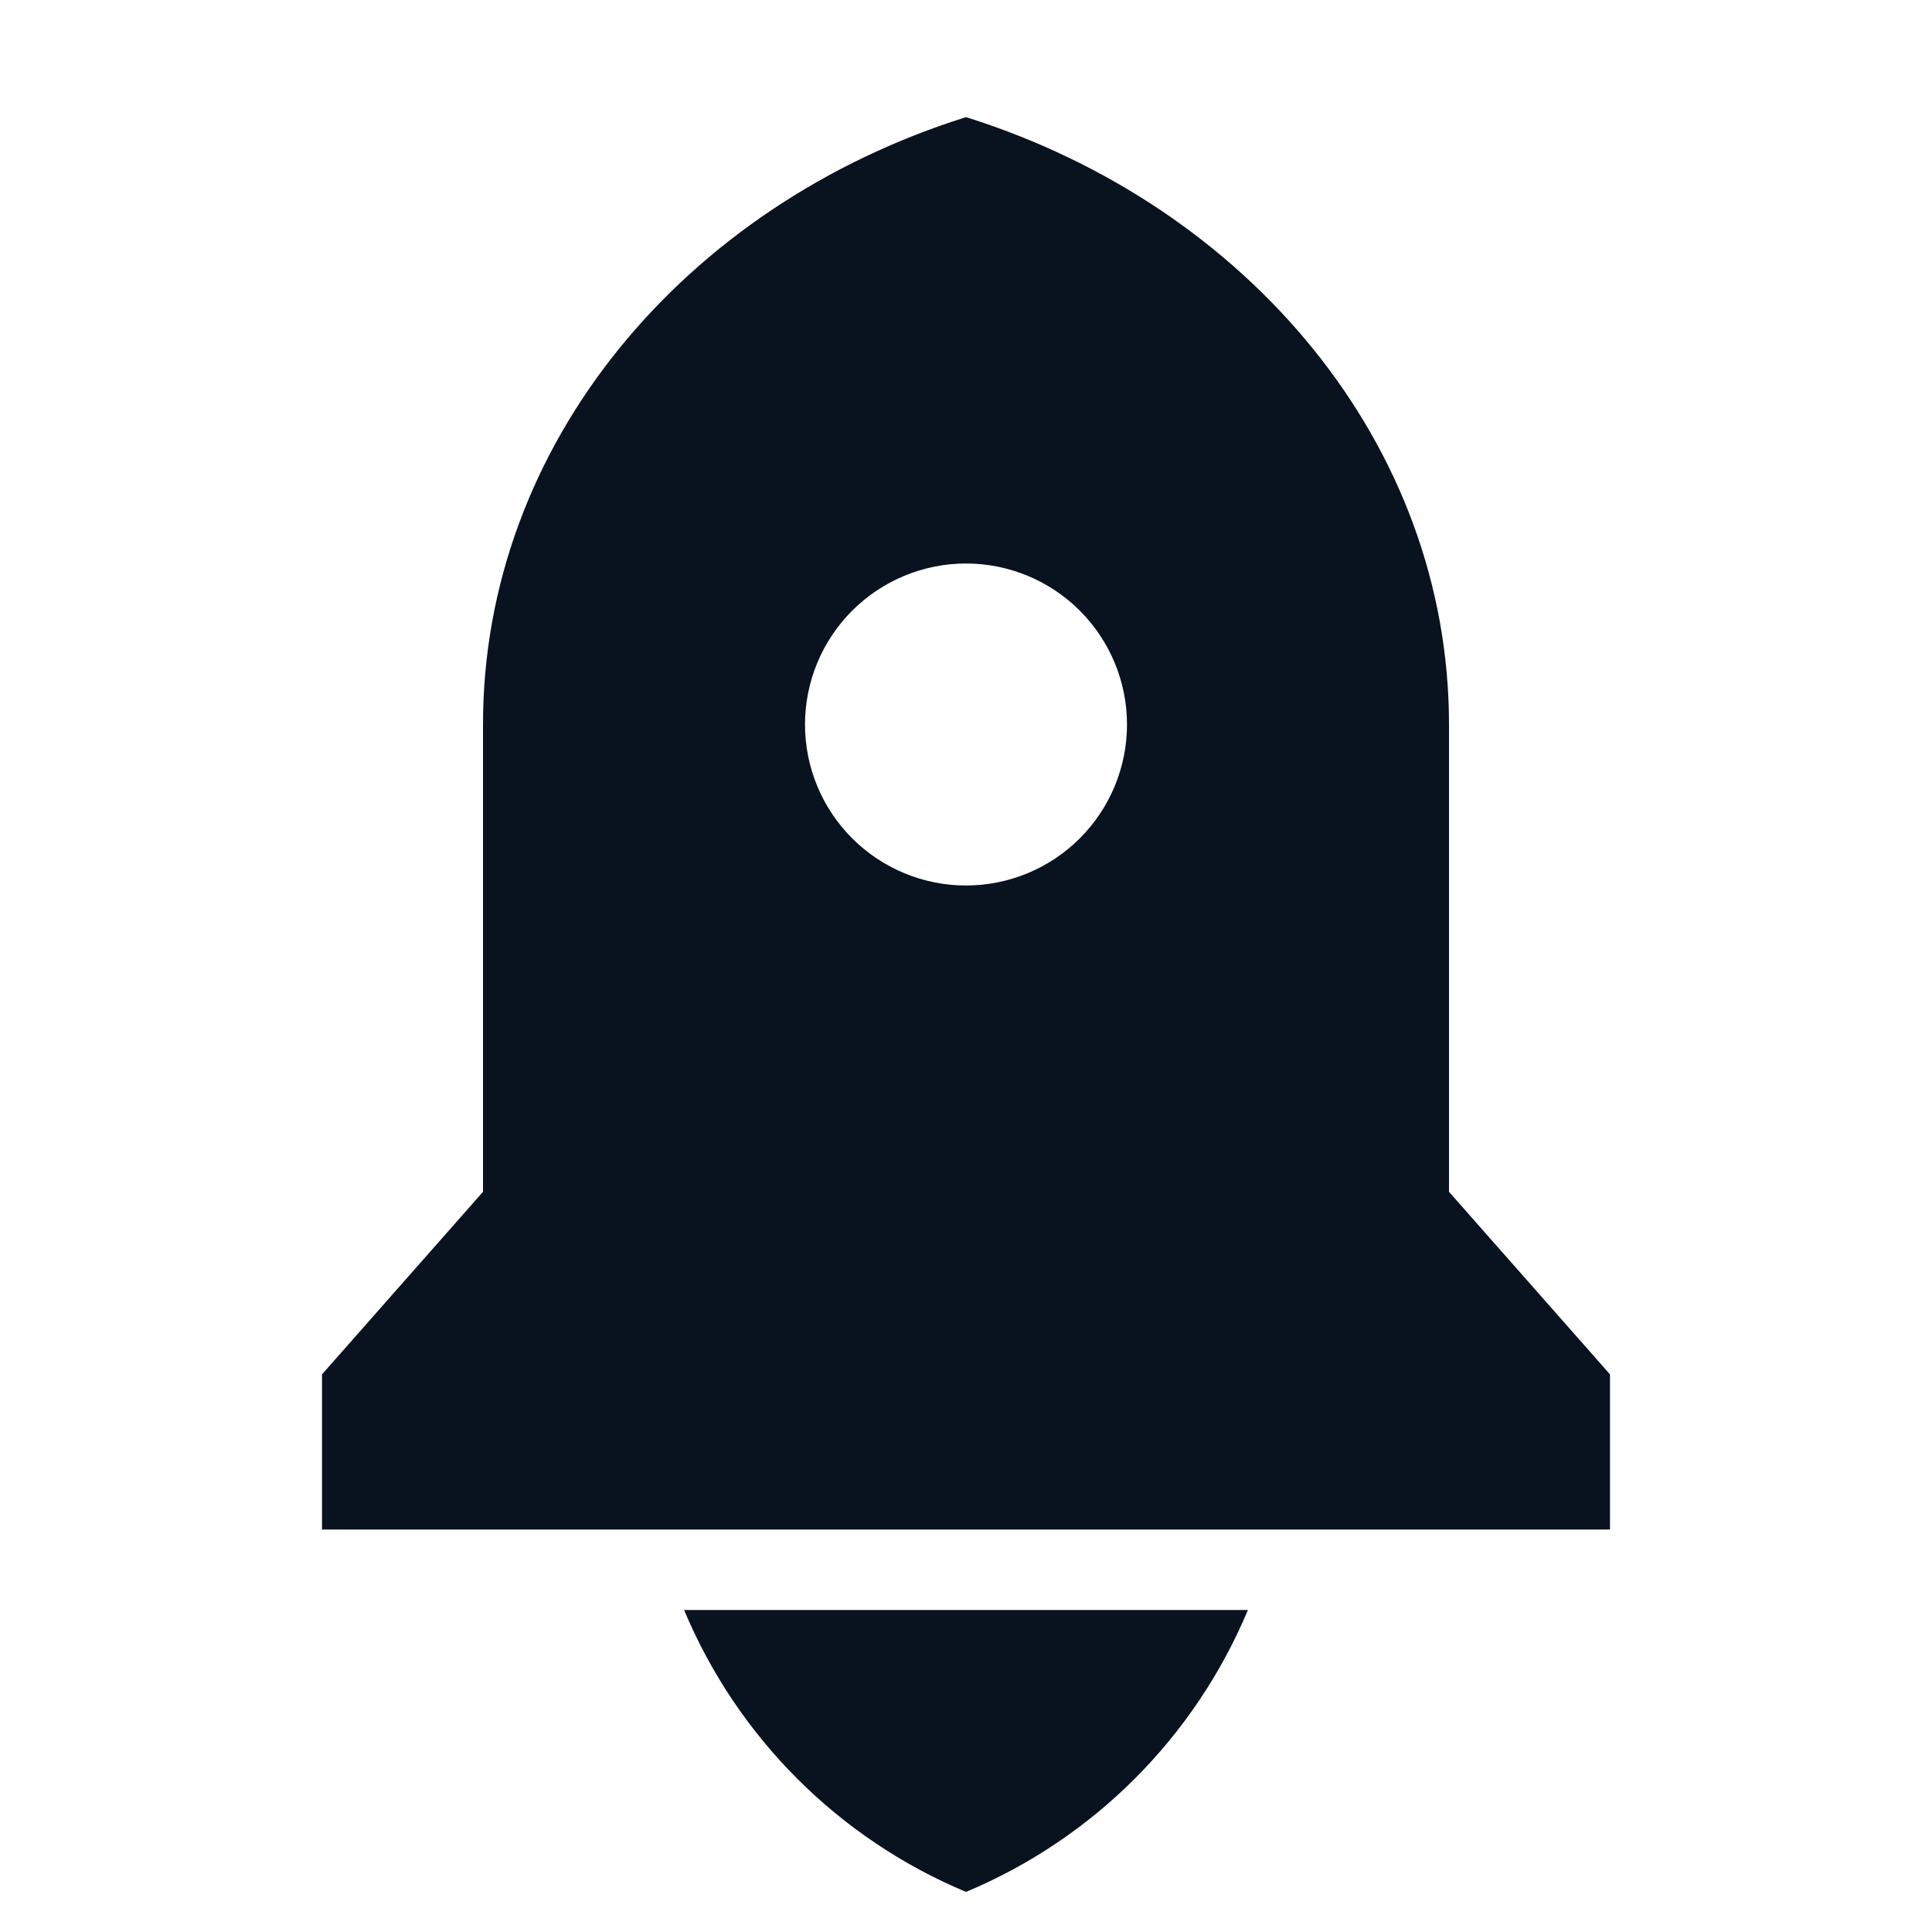 <svg width="24" height="24" viewBox="0 0 24 24" fill="none" xmlns="http://www.w3.org/2000/svg">
<g clip-path="url(#clip0_11_49384)">
<path d="M8.498 20H15.502C14.84 21.582 13.582 22.84 12 23.502C10.418 22.84 9.16 21.582 8.498 20ZM18 14.805L20 17.073V19H4V17.073L6 14.805V9C6 5.517 8.504 2.553 12 1.455C15.496 2.553 18 5.517 18 9V14.805ZM12 11C12.53 11 13.039 10.789 13.414 10.414C13.789 10.039 14 9.531 14 9C14 8.47 13.789 7.961 13.414 7.586C13.039 7.211 12.53 7 12 7C11.47 7 10.961 7.211 10.586 7.586C10.211 7.961 10 8.47 10 9C10 9.531 10.211 10.039 10.586 10.414C10.961 10.789 11.47 11 12 11Z" fill="#09121F"/>
</g>
<defs>
<clipPath id="clip0_11_49384">
<rect width="24" height="24" fill="white"/>
</clipPath>
</defs>
</svg>
